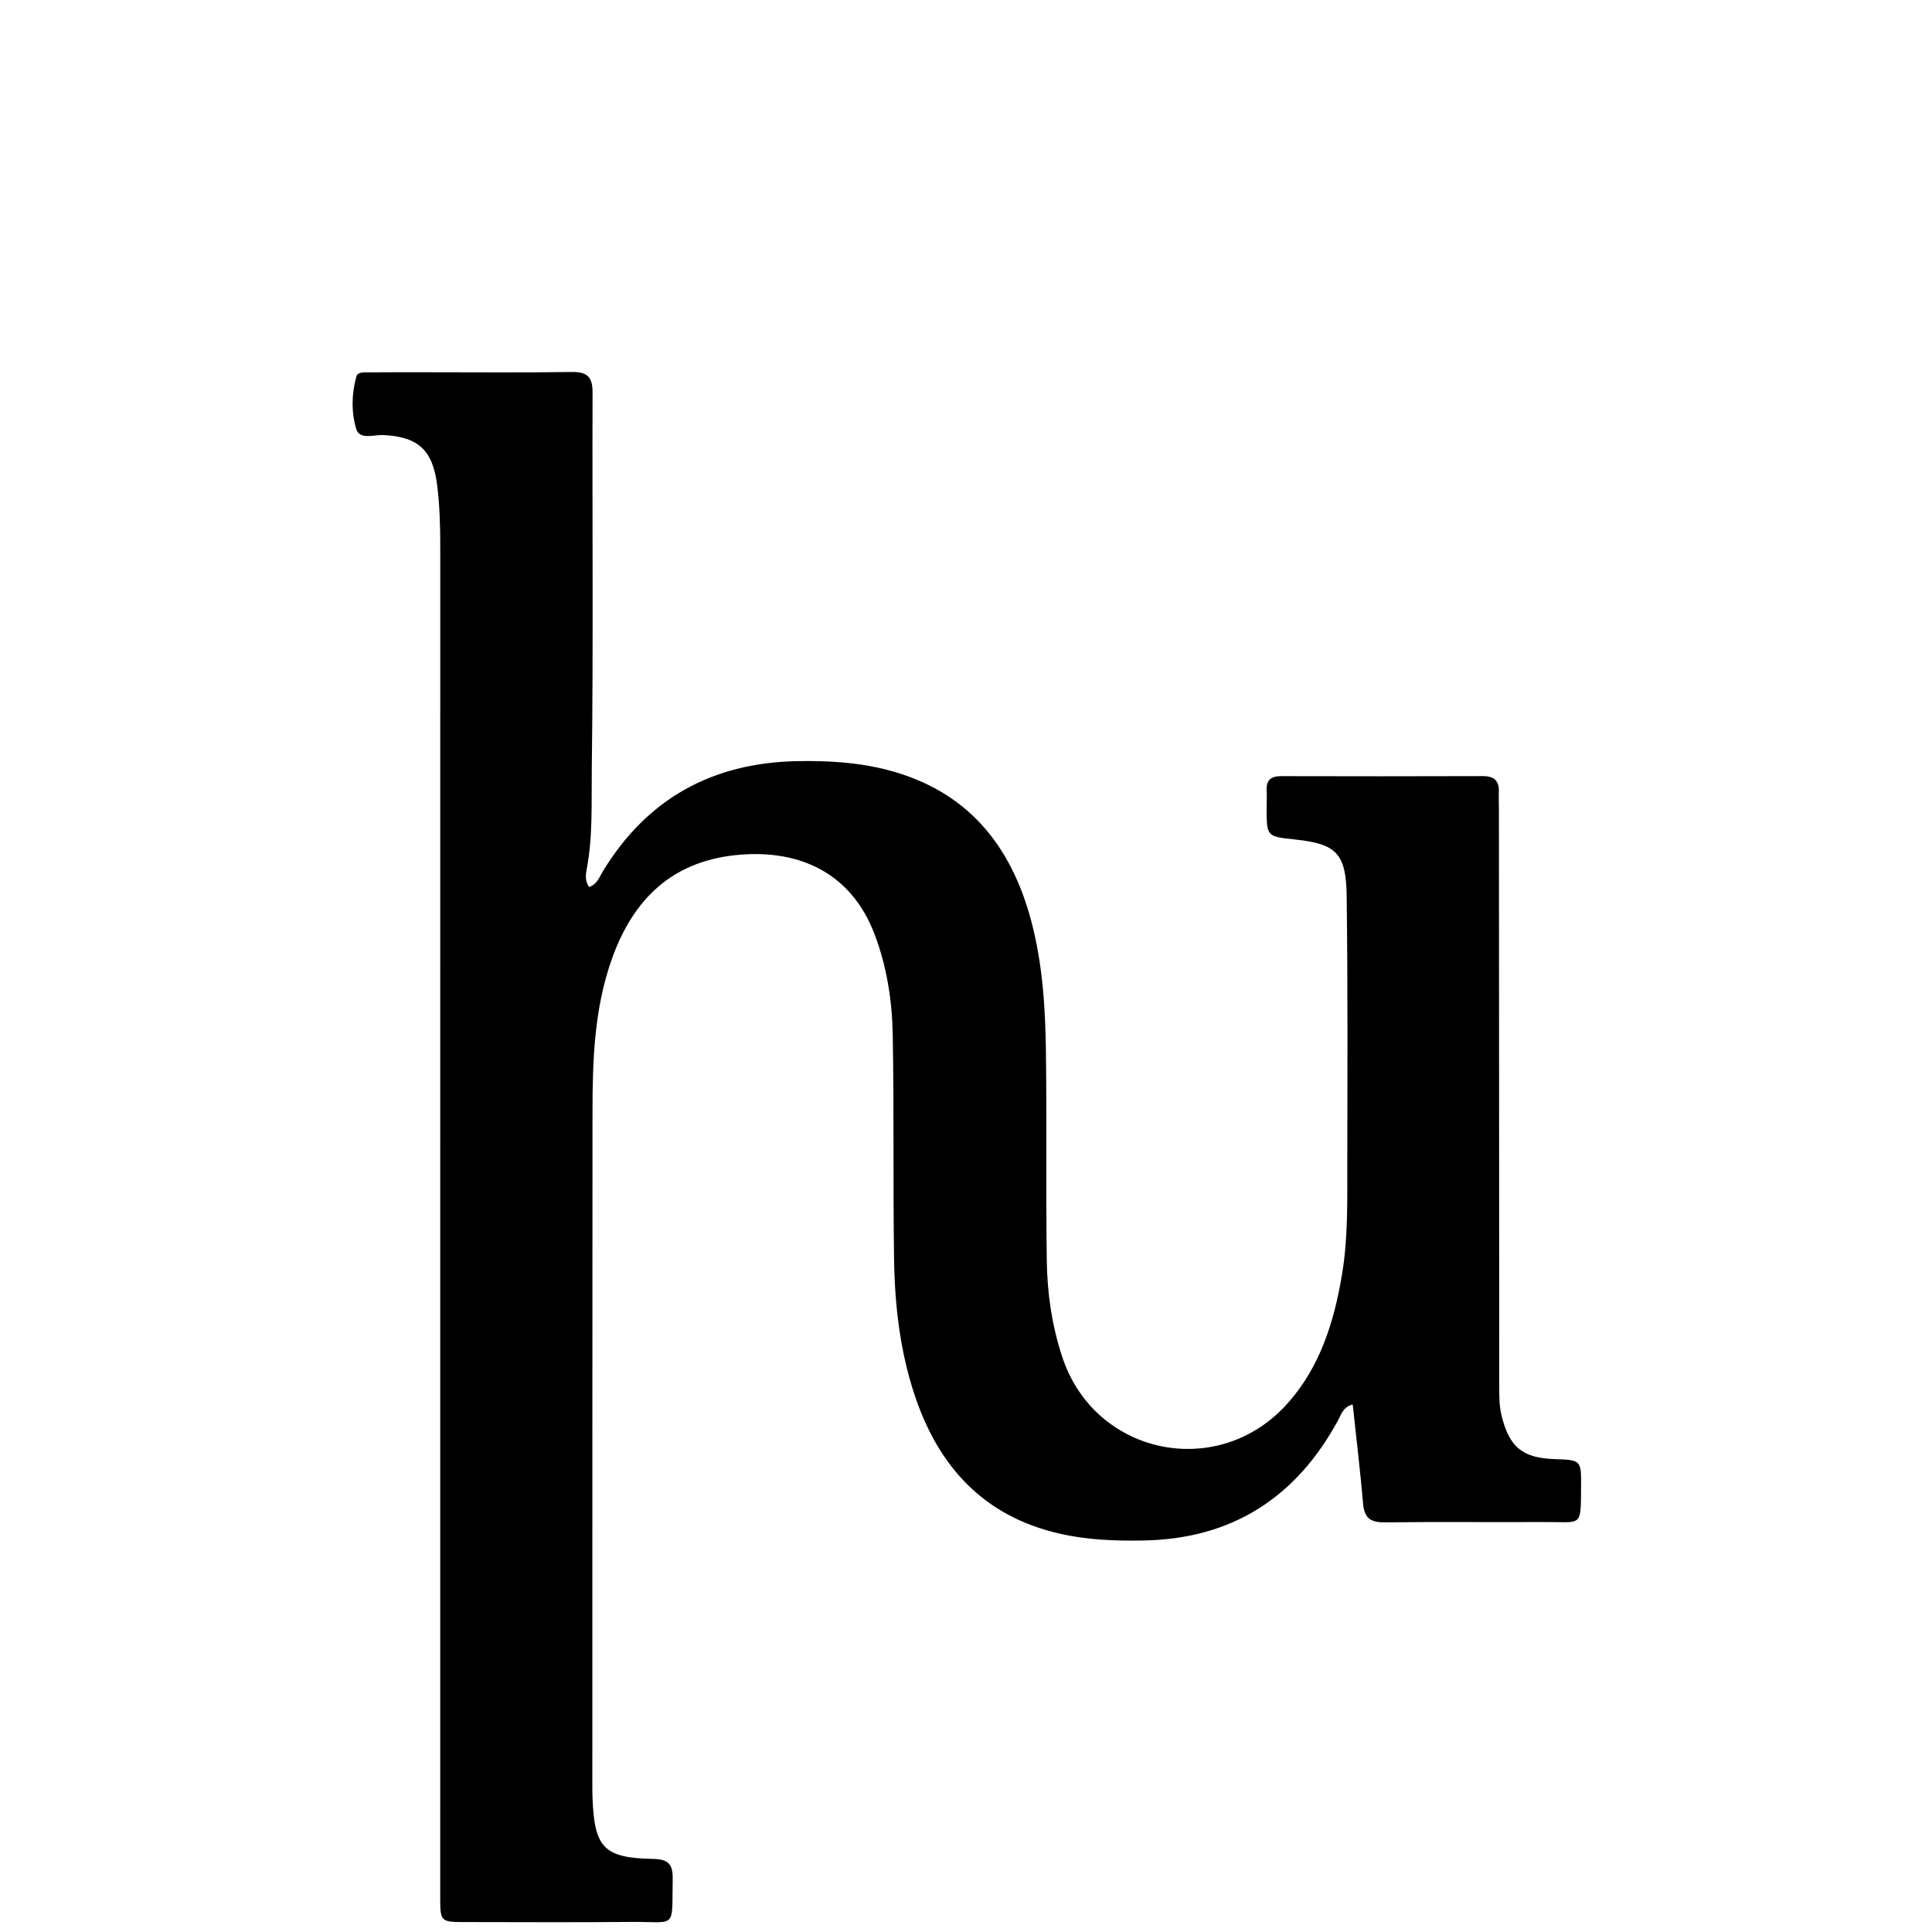 <svg version="1.1" id="Layer_1" xmlns="http://www.w3.org/2000/svg" xmlns:xlink="http://www.w3.org/1999/xlink" x="0px" y="0px"
	 width="100%" viewBox="0 0 512 512" enable-background="new 0 0 512 512" xml:space="preserve">
<path fill="#000000" opacity="1" stroke="none" 
	d="
M112.001,98.647 
	C125.5,98.648 138.502,98.769 151.498,98.583 
	C155.575,98.524 157.049,99.828 157.035,104.014 
	C156.922,137.345 157.257,170.681 156.827,204.007 
	C156.713,212.774 157.139,221.671 155.472,230.412 
	C155.205,231.812 154.996,233.384 156.088,235.038 
	C158.215,234.437 158.844,232.417 159.802,230.847 
	C171.546,211.6 188.798,202.155 211.209,201.712 
	C219.402,201.55 227.517,202.018 235.464,204.116 
	C256.292,209.614 267.913,223.876 273.279,244.034 
	C276.297,255.373 277.026,267.003 277.181,278.641 
	C277.426,297.138 277.153,315.641 277.409,334.137 
	C277.529,342.788 278.782,351.359 281.522,359.644 
	C290.161,385.766 323.013,392.494 341.33,371.795 
	C349.909,362.1 353.564,350.216 355.65,337.728 
	C357.277,327.985 357.028,318.147 357.045,308.333 
	C357.086,284.668 357.188,261.001 356.879,237.339 
	C356.731,226.073 354.036,223.612 343.116,222.462 
	C335.671,221.678 335.67,221.678 335.674,214.041 
	C335.674,212.541 335.767,211.037 335.679,209.543 
	C335.517,206.778 336.752,205.682 339.507,205.69 
	C357.34,205.739 375.172,205.734 393.005,205.678 
	C395.958,205.669 397.318,206.902 397.212,209.852 
	C397.153,211.516 397.231,213.185 397.231,214.851 
	C397.257,266.016 397.278,317.181 397.317,368.345 
	C397.318,370.667 397.389,372.962 397.963,375.278 
	C399.987,383.457 403.466,386.389 411.911,386.674 
	C419.021,386.914 419.048,386.914 418.998,394.013 
	C418.922,404.93 419.268,403.301 409.466,403.355 
	C395.3,403.434 381.132,403.268 366.968,403.442 
	C363.234,403.488 361.561,402.319 361.233,398.505 
	C360.483,389.778 359.428,381.078 358.48,372.207 
	C355.922,372.866 355.477,374.79 354.653,376.308 
	C343.549,396.787 326.633,407.811 303.094,408.245 
	C295.582,408.383 288.154,408.116 280.777,406.425 
	C260.796,401.845 248.837,388.828 242.502,370.049 
	C238.534,358.29 237.118,346.018 236.936,333.677 
	C236.643,313.848 236.952,294.01 236.583,274.184 
	C236.417,265.219 235.058,256.351 231.852,247.801 
	C225.253,230.199 210.315,224.95 194.779,226.637 
	C177.899,228.47 167.85,238.412 162.284,253.771 
	C157.486,267.007 157.03,280.81 157.019,294.649 
	C156.974,354.313 156.984,413.977 156.976,473.642 
	C156.976,474.642 156.989,475.642 157.029,476.641 
	C157.548,489.718 160.077,492.384 173.105,492.632 
	C176.999,492.706 178.341,493.949 178.27,497.867 
	C178.021,511.616 179.534,509.203 166.935,509.328 
	C152.437,509.472 137.936,509.374 123.437,509.366 
	C116.674,509.362 116.66,509.346 116.66,502.451 
	C116.66,383.288 116.661,264.126 116.673,144.964 
	C116.673,139.464 116.545,133.996 115.844,128.514 
	C114.666,119.302 110.873,115.728 101.518,115.293 
	C99.032,115.177 95.272,116.672 94.375,113.6 
	C93.091,109.203 93.167,104.364 94.431,99.82 
	C94.817,98.433 96.695,98.687 98.005,98.676 
	C102.504,98.639 107.003,98.653 112.001,98.647 
z"/>
</svg>